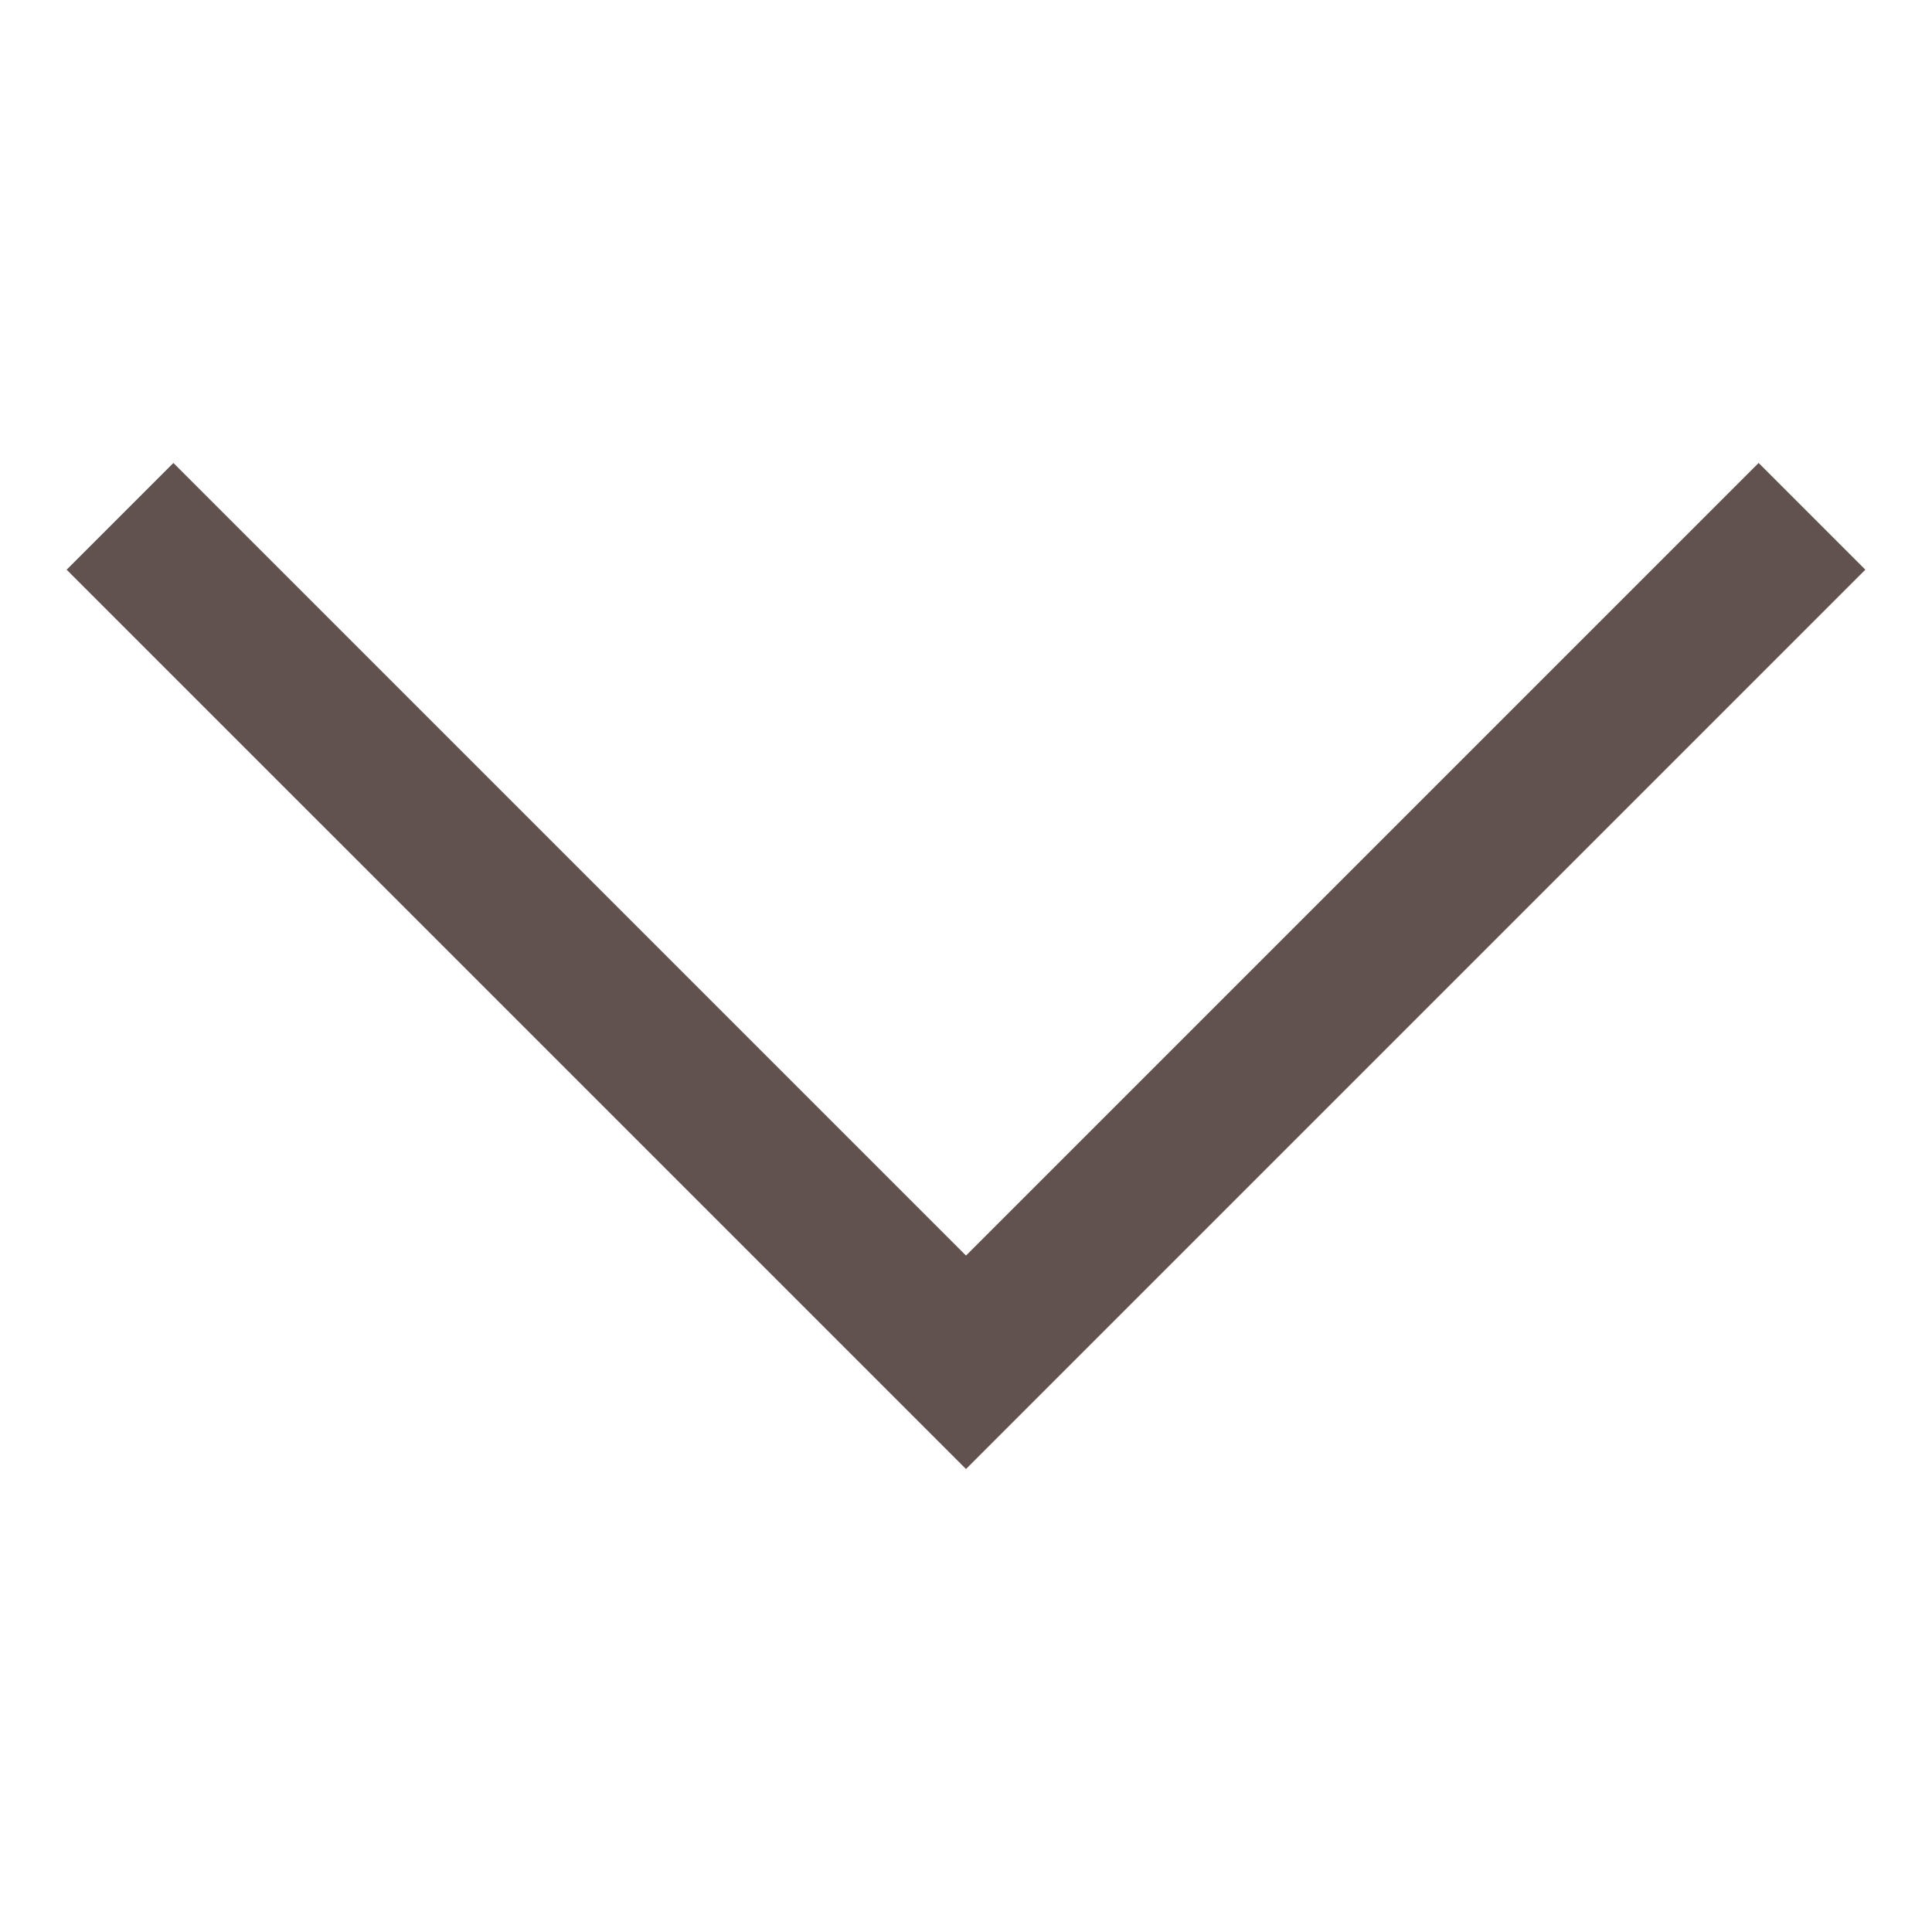 <svg xmlns="http://www.w3.org/2000/svg" version="1.1" xmlns:xlink="http://www.w3.org/1999/xlink" width="512" height="512" x="0" y="0" viewBox="0 0 256 256" style="enable-background:new 0 0 512 512" xml:space="preserve" class=""><g><path fill="#61524f" fill-rule="evenodd" d="M128 194.655 8.831 75.487l14.142-14.142L128 166.37 233.026 61.345l14.142 14.142z" clip-rule="evenodd" opacity="1" data-original="#000000"></path></g></svg>
